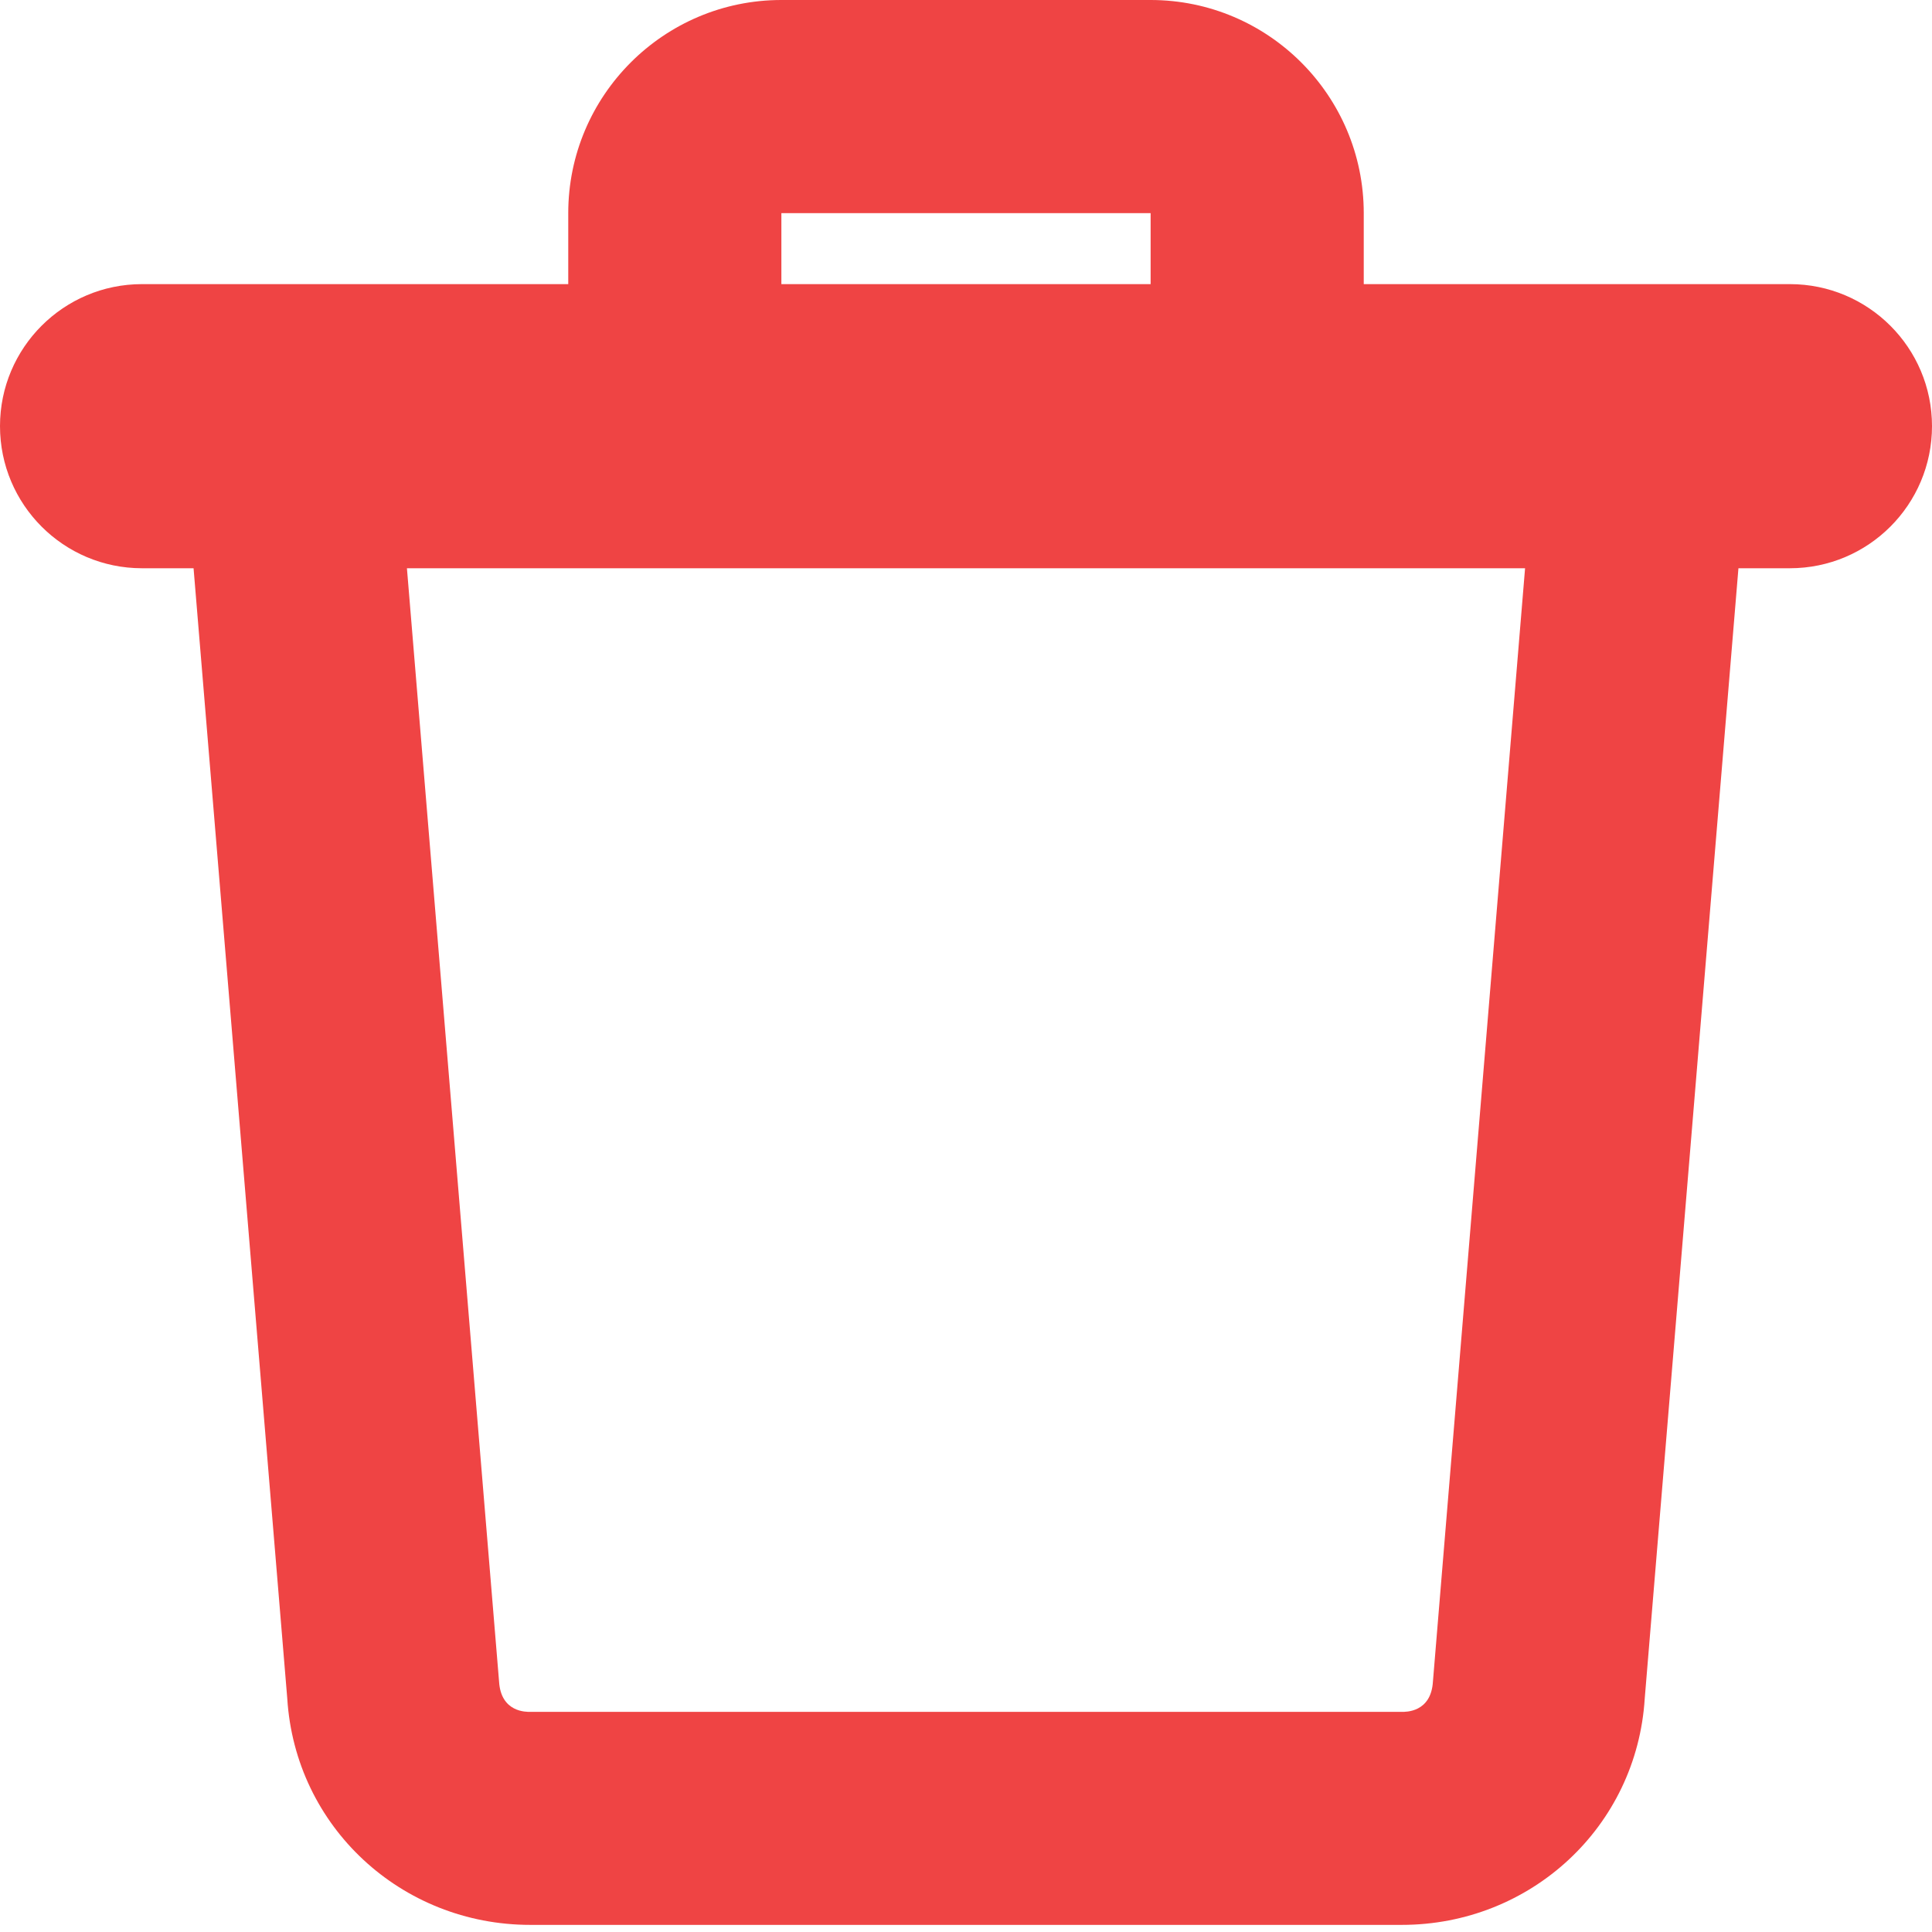 <svg width="16" height="16" viewBox="0 0 16 16" fill="none" xmlns="http://www.w3.org/2000/svg">
    <path d="M14.823 2.353H11.294V1.765C11.294 0.792 10.503 0 9.529 0H6.471C5.497 0 4.706 0.792 4.706 1.765V2.353H1.176C0.527 2.353 0 2.88 0 3.529C0 4.179 0.527 4.706 1.176 4.706H1.603L2.379 14.066C2.445 15.129 3.324 15.941 4.391 15.941H11.609C12.676 15.941 13.555 15.129 13.621 14.066L14.397 4.706H14.823C15.473 4.706 16 4.179 16 3.529C16 2.88 15.473 2.353 14.823 2.353ZM6.471 1.765H9.529V2.353H6.471V1.765ZM11.867 13.925C11.852 14.184 11.638 14.177 11.609 14.177H4.391C4.362 14.177 4.148 14.184 4.133 13.925L3.37 4.706H12.63L11.867 13.925Z" fill="#EF4444"/>
</svg>